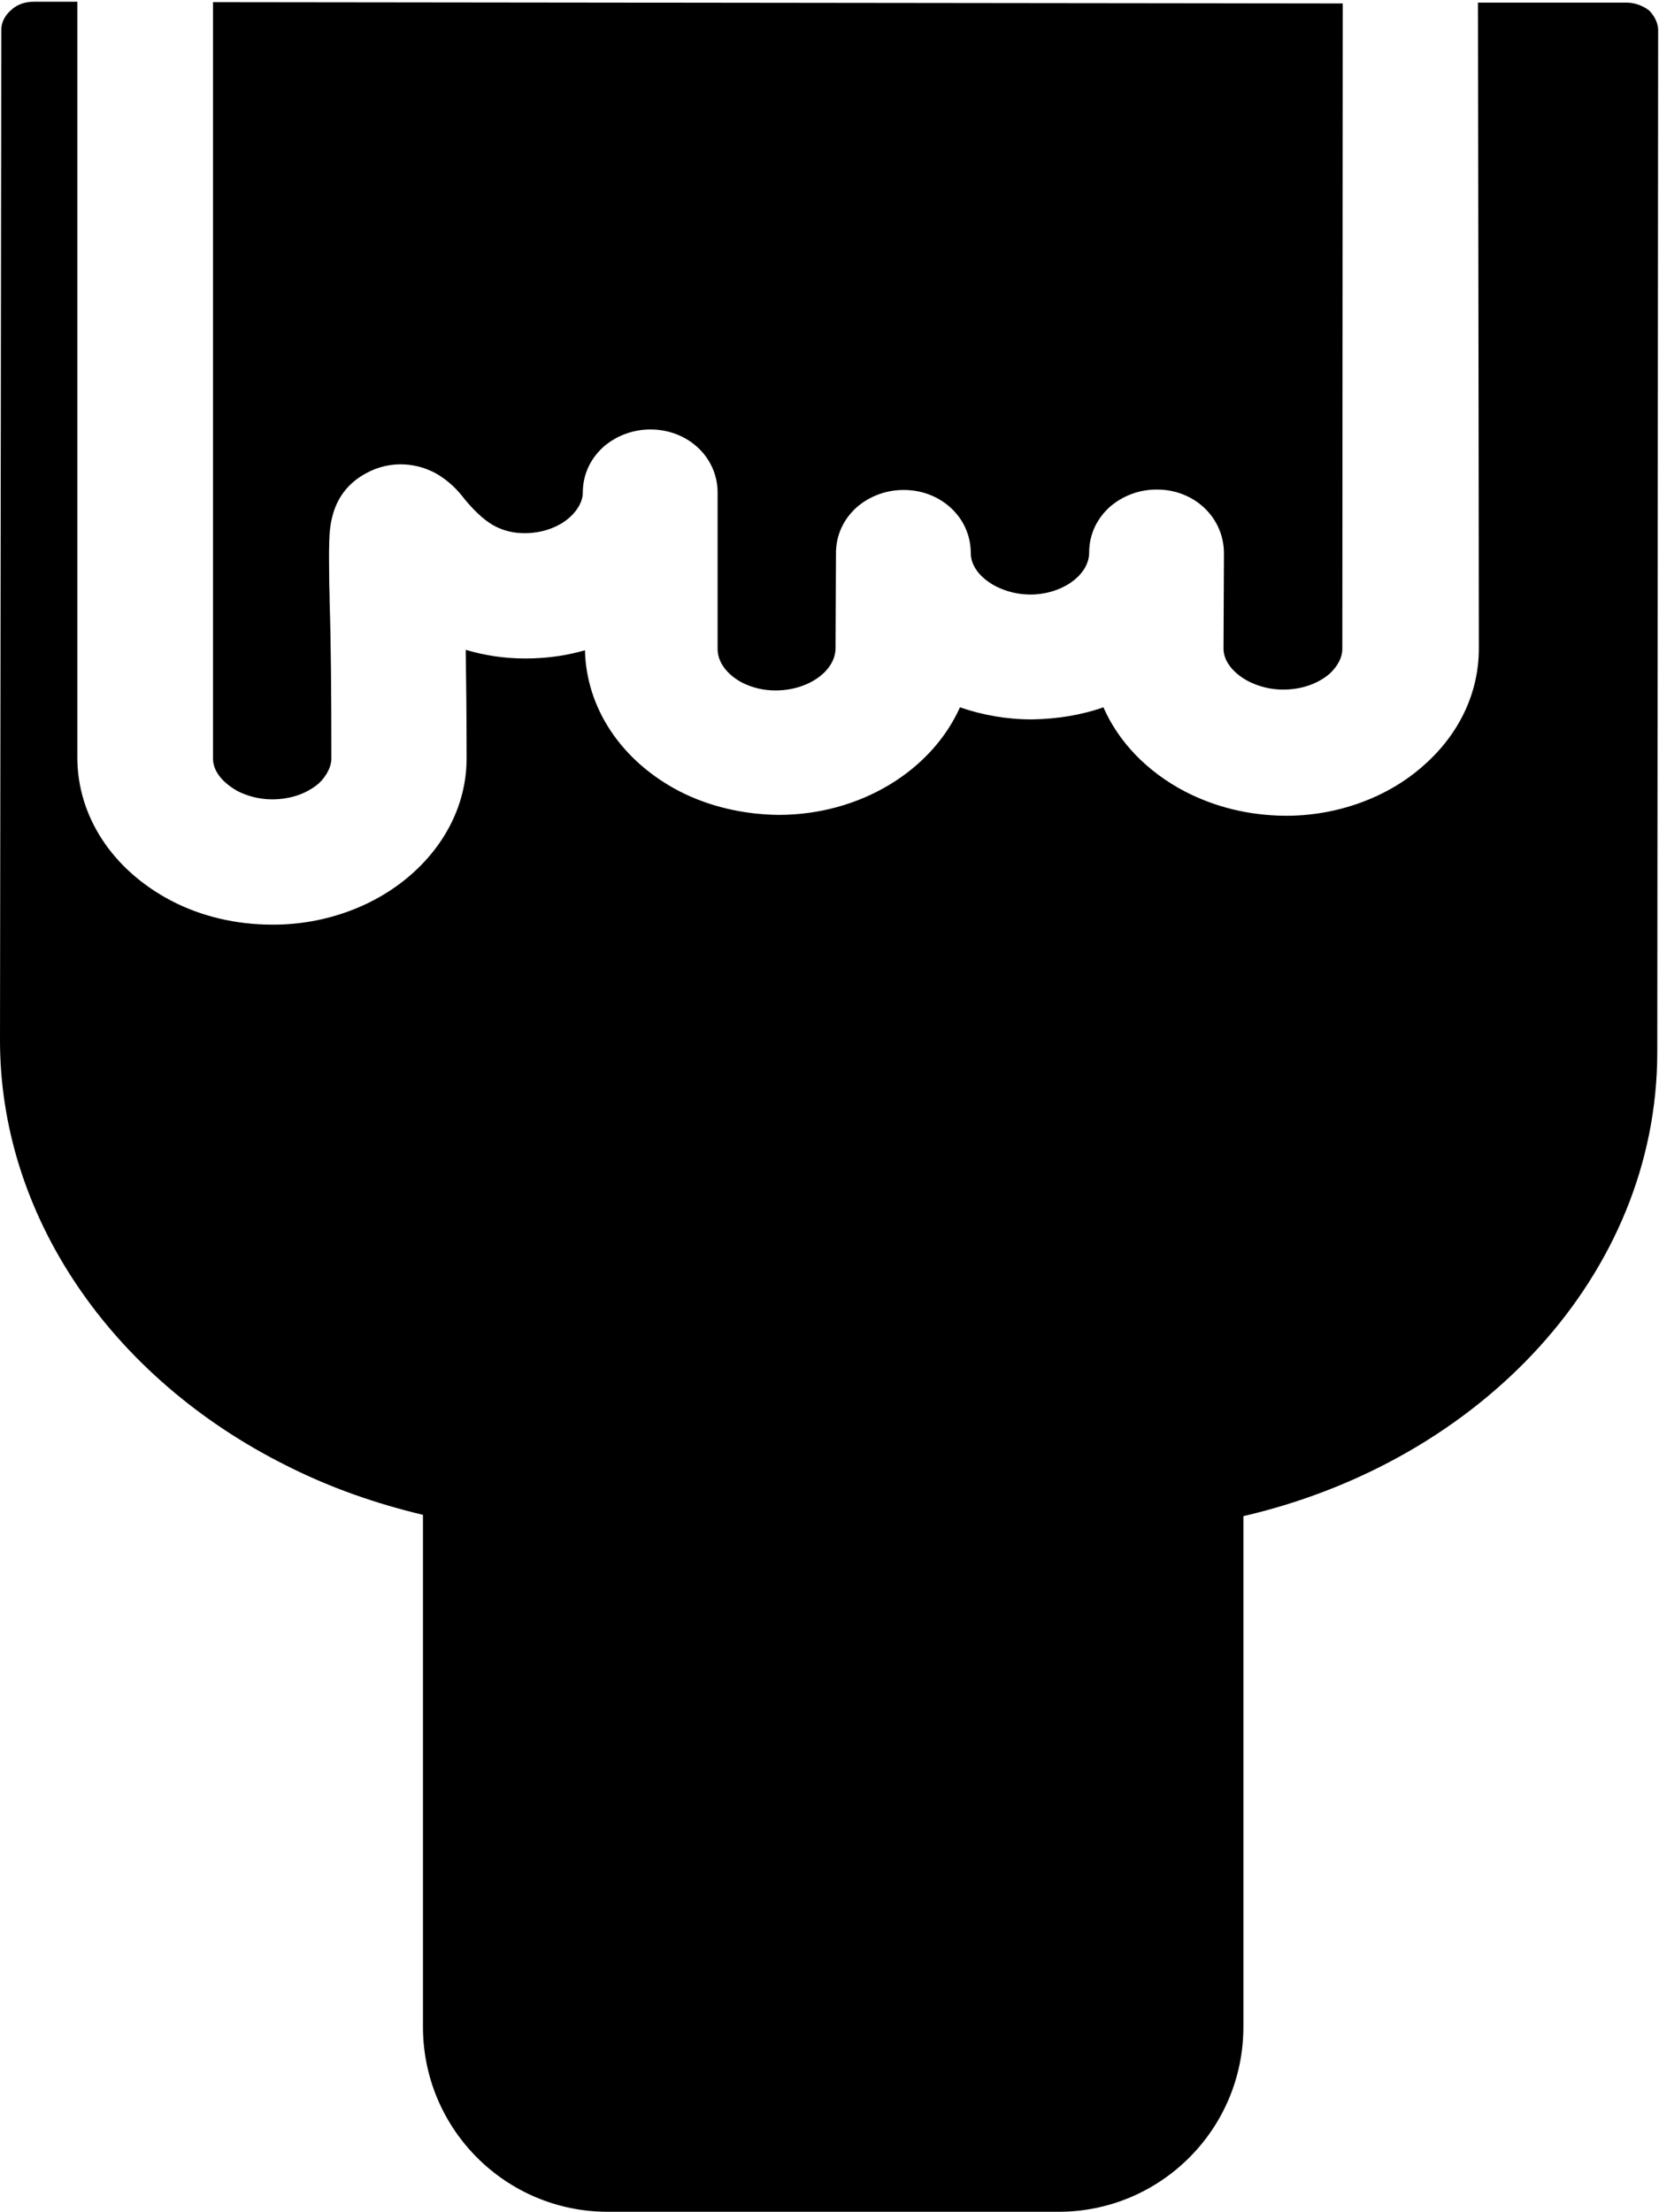 <?xml version="1.0" encoding="utf-8"?>
<!-- Generator: Adobe Illustrator 21.1.0, SVG Export Plug-In . SVG Version: 6.00 Build 0)  -->
<svg version="1.1" id="Layer_1" xmlns="http://www.w3.org/2000/svg" xmlns:xlink="http://www.w3.org/1999/xlink" x="0px" y="0px"
	 viewBox="0 0 384 512" style="enable-background:new 0 0 384 512;" xml:space="preserve">
<g>
	<g>
		<path d="M49.3,175.3V0.5l261.5,0.3l-0.1,149.4c0,1.9-1,3.9-2.9,5.7c-2.8,2.4-6.6,3.7-10.8,3.7c-2.9,0-5.6-0.7-8-1.9
			c-3.6-1.9-5.8-4.7-5.8-7.6l0.1-22.2c-0.1-8.2-6.9-14.6-15.5-14.6h-0.1c-4.1,0-7.9,1.5-10.8,4c-3.1,2.8-4.8,6.5-4.8,10.6
			c0,5.2-6.3,9.7-13.6,9.7c0,0,0,0,0,0c-2.9,0-5.6-0.7-8-1.9c-3.6-1.9-5.8-4.7-5.8-7.7c0-8.2-6.9-14.6-15.5-14.6h-0.1
			c-4.1,0-7.9,1.5-10.8,4c-3.1,2.8-4.8,6.5-4.8,10.6l-0.1,22.1c-0.1,5.3-6.4,9.7-13.9,9.7c0,0,0,0,0,0c-2.7,0-5.3-0.6-7.7-1.8
			c-3.6-1.9-5.7-4.8-5.7-7.8l0-36.2c0-8.2-6.9-14.6-15.5-14.6h-0.1c-4.1,0-7.9,1.5-10.8,4c-3.1,2.8-4.8,6.5-4.8,10.6
			c0,1.9-1.1,4-3,5.7c-2.5,2.3-6.4,3.7-10.4,3.7c-2.6,0-4.7-0.5-6.9-1.6c-3-1.6-5.4-4.3-7-6.2c-1.6-2.1-3.7-4.4-7-6.2
			c-5-2.6-10.9-2.6-15.8,0.1c-8.1,4.3-8.5,12.2-8.6,16l0,0.5c-0.1,2.1,0,4.7,0,8.3c0,1.5,0.1,3.2,0.1,5l0,0.1
			c0.3,9.1,0.4,20.9,0.4,36.2c0,1.8-1.1,4-2.9,5.7c-2.8,2.4-6.6,3.7-10.8,3.7c-2.9,0-5.6-0.7-8-1.9C51.3,181,49.2,178.3,49.3,175.3z
			"/>
	</g>
	<g>
		<path d="M383.8,7.3l-0.2,236.4c-0.1,51.2-40.7,94.4-95.8,107.2v118.2c0,23.7-19.2,42.8-42.8,42.8H140.7
			c-23.7,0-42.8-19.2-42.8-42.8V350.6c-10.9-2.6-21.5-6.3-31.4-11.3c-41-20.4-66.6-58.2-66.5-98.7L0.3,6.9c0-1.7,0.8-3.3,2.3-4.6
			C4,1,5.8,0.4,7.9,0.4l10,0v174.9c0,13.7,8.2,26.1,21.8,33.2c6.9,3.6,15,5.5,23.3,5.5h0.3c12,0,23.7-4.3,32.1-11.8
			c8.2-7.3,12.7-16.9,12.6-27c0-9.9-0.1-18.1-0.2-24.8c4.4,1.3,8.9,2,13.8,2c4.7,0,9.3-0.6,13.8-1.9c0.3,13.4,8.4,25.6,21.8,32.6
			c6.8,3.5,14.7,5.4,23,5.5c18.9,0,35.4-10.2,42-24.9c5.2,1.8,10.8,2.8,16.6,2.8h0.1c5.8-0.1,11.4-1,16.5-2.8
			c3.5,8,10.1,14.9,18.9,19.5c7,3.6,14.7,5.5,23,5.6c12.1,0.1,24-4.2,32.4-11.8c8.1-7.2,12.6-16.7,12.6-26.9
			c0-1.3-0.1-97.7-0.2-149.5l34.3,0c2,0,3.9,0.7,5.4,1.9C383.1,3.9,383.9,5.6,383.8,7.3z"/>
	</g>
</g>
</svg>
